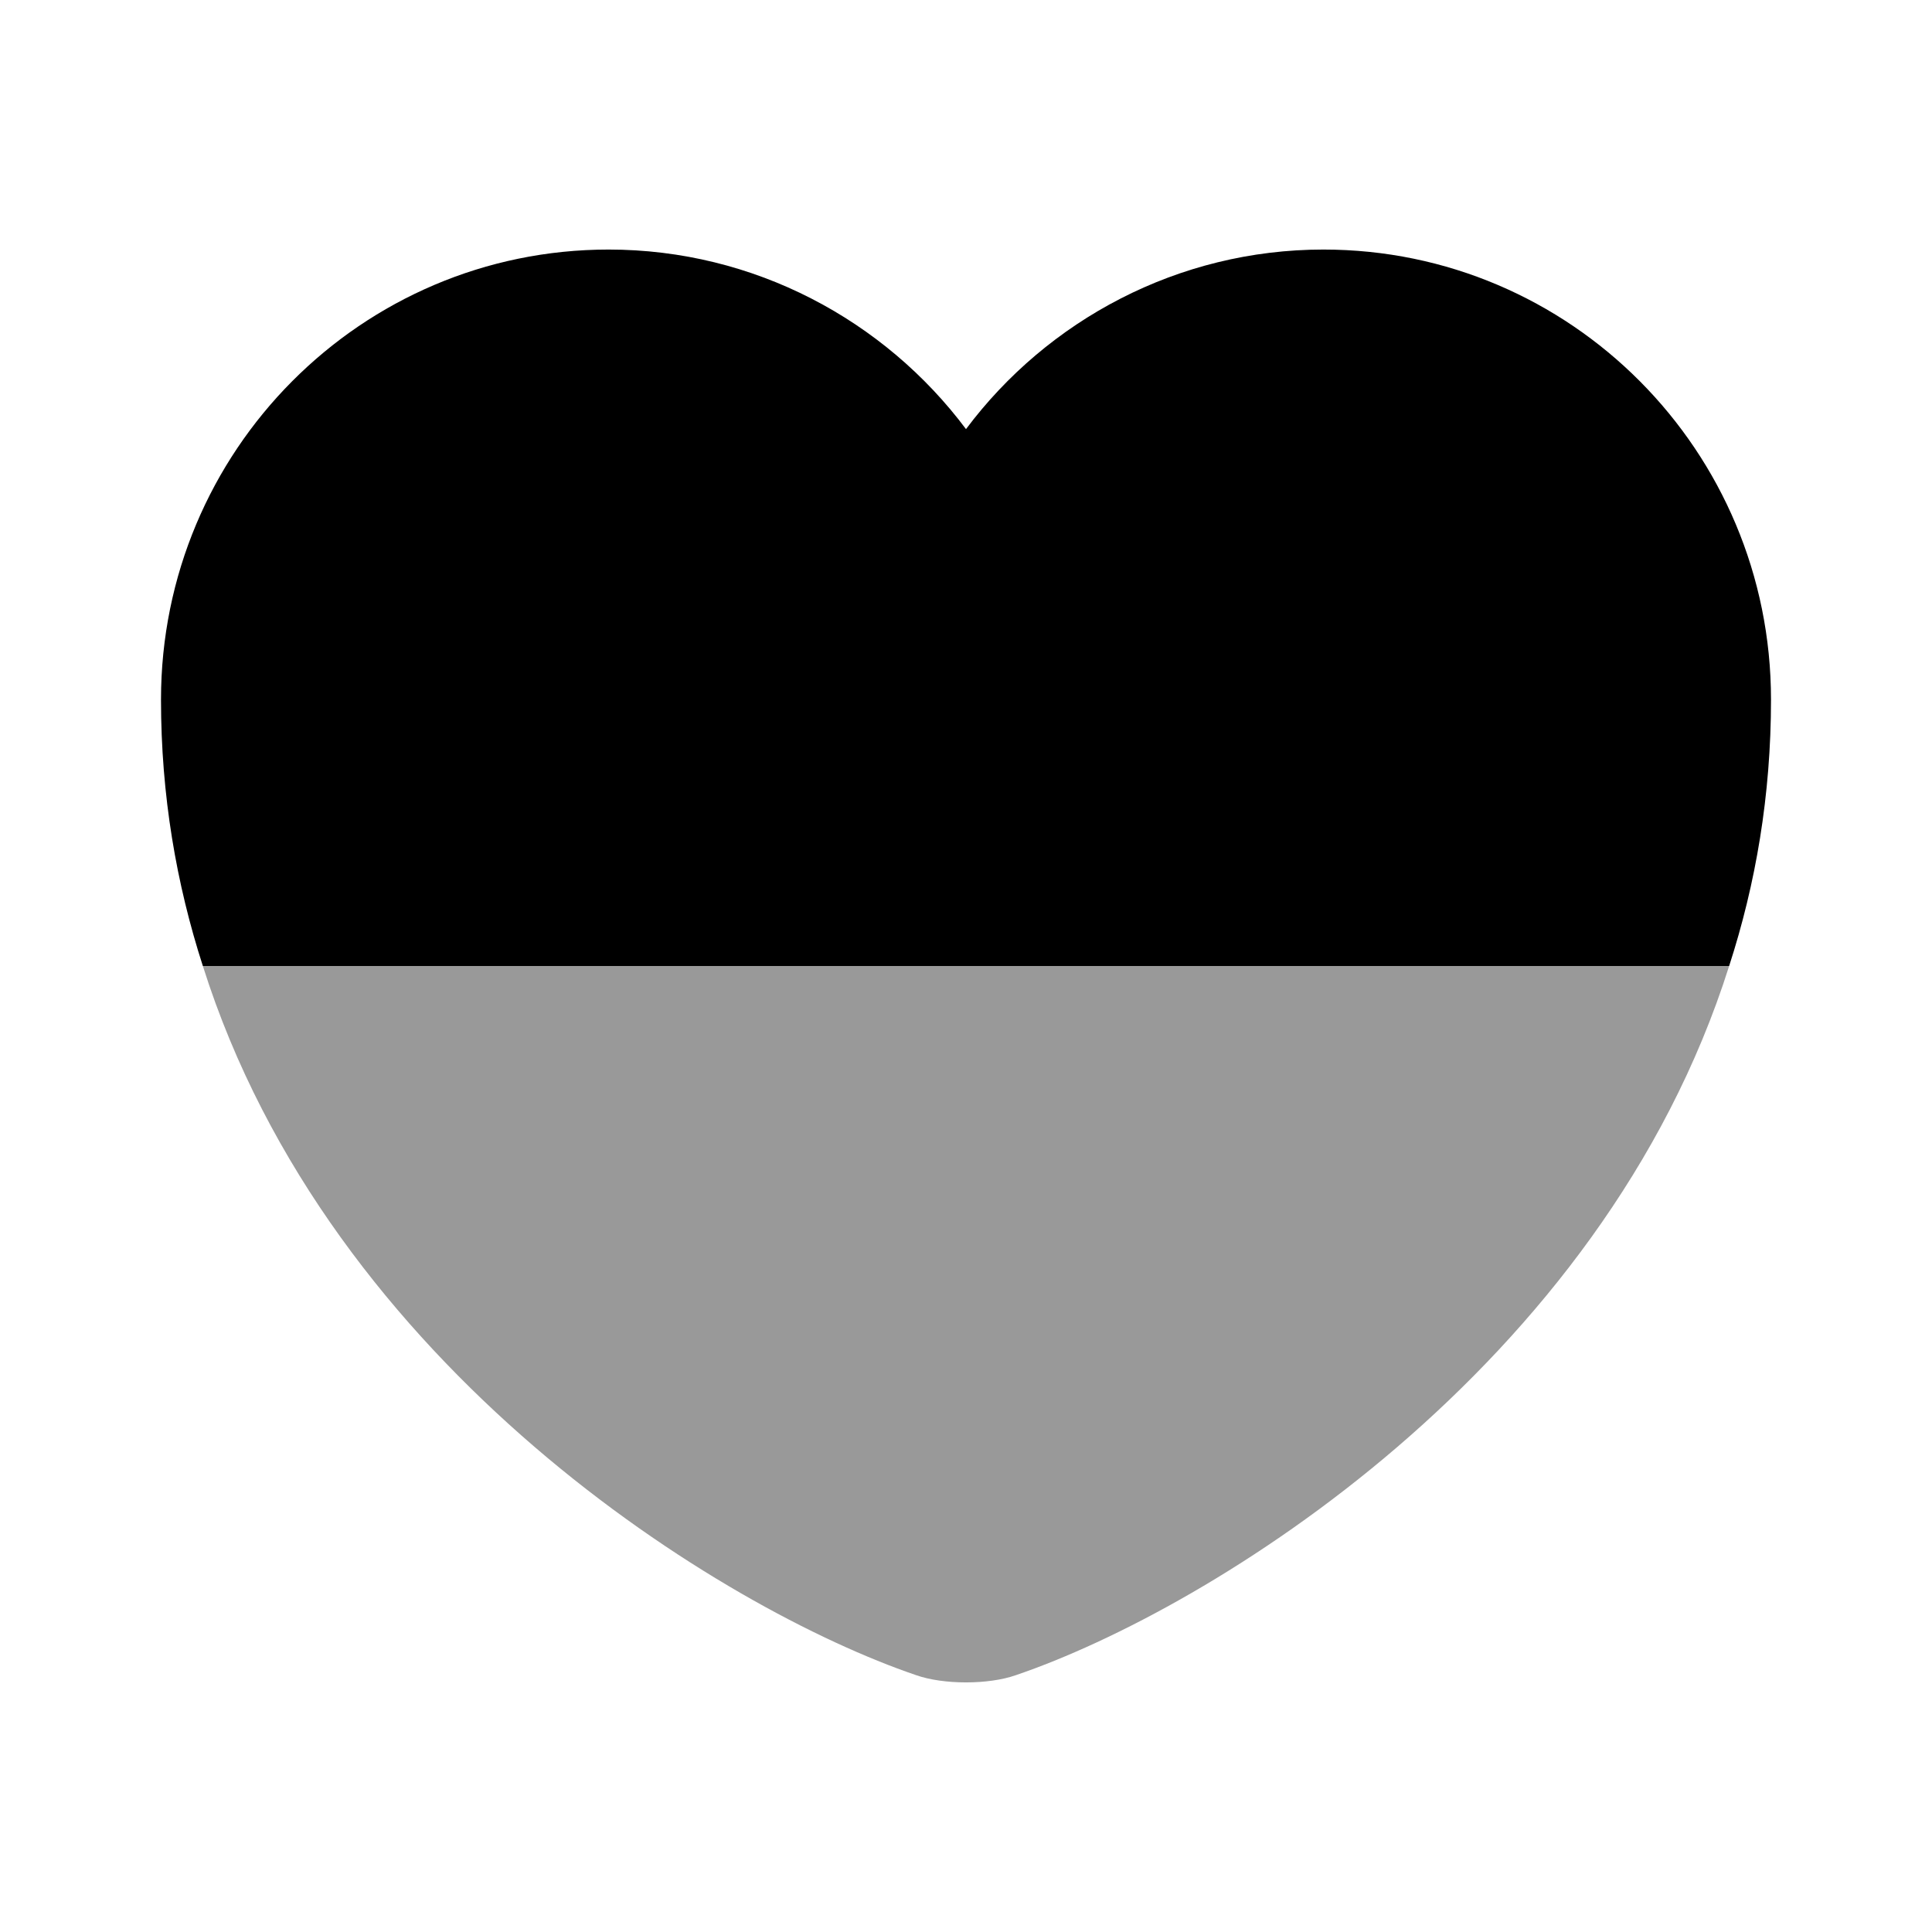 <svg width="18" height="18" viewBox="0 0 18 18" fill="none" xmlns="http://www.w3.org/2000/svg">
<path d="M16.5 6.518C16.5 7.41 16.358 8.235 16.11 9H1.89C1.643 8.235 1.5 7.41 1.5 6.518C1.5 4.2 3.368 2.325 5.67 2.325C7.027 2.325 8.242 2.985 9 3.998C9.758 2.985 10.973 2.325 12.33 2.325C14.633 2.325 16.5 4.2 16.5 6.518Z" fill="black"/>
<path opacity="0.4" d="M16.11 9C14.925 12.75 11.272 14.992 9.465 15.607C9.21 15.697 8.79 15.697 8.535 15.607C6.727 14.992 3.075 12.75 1.89 9H16.11Z" fill="black"/>
</svg>
